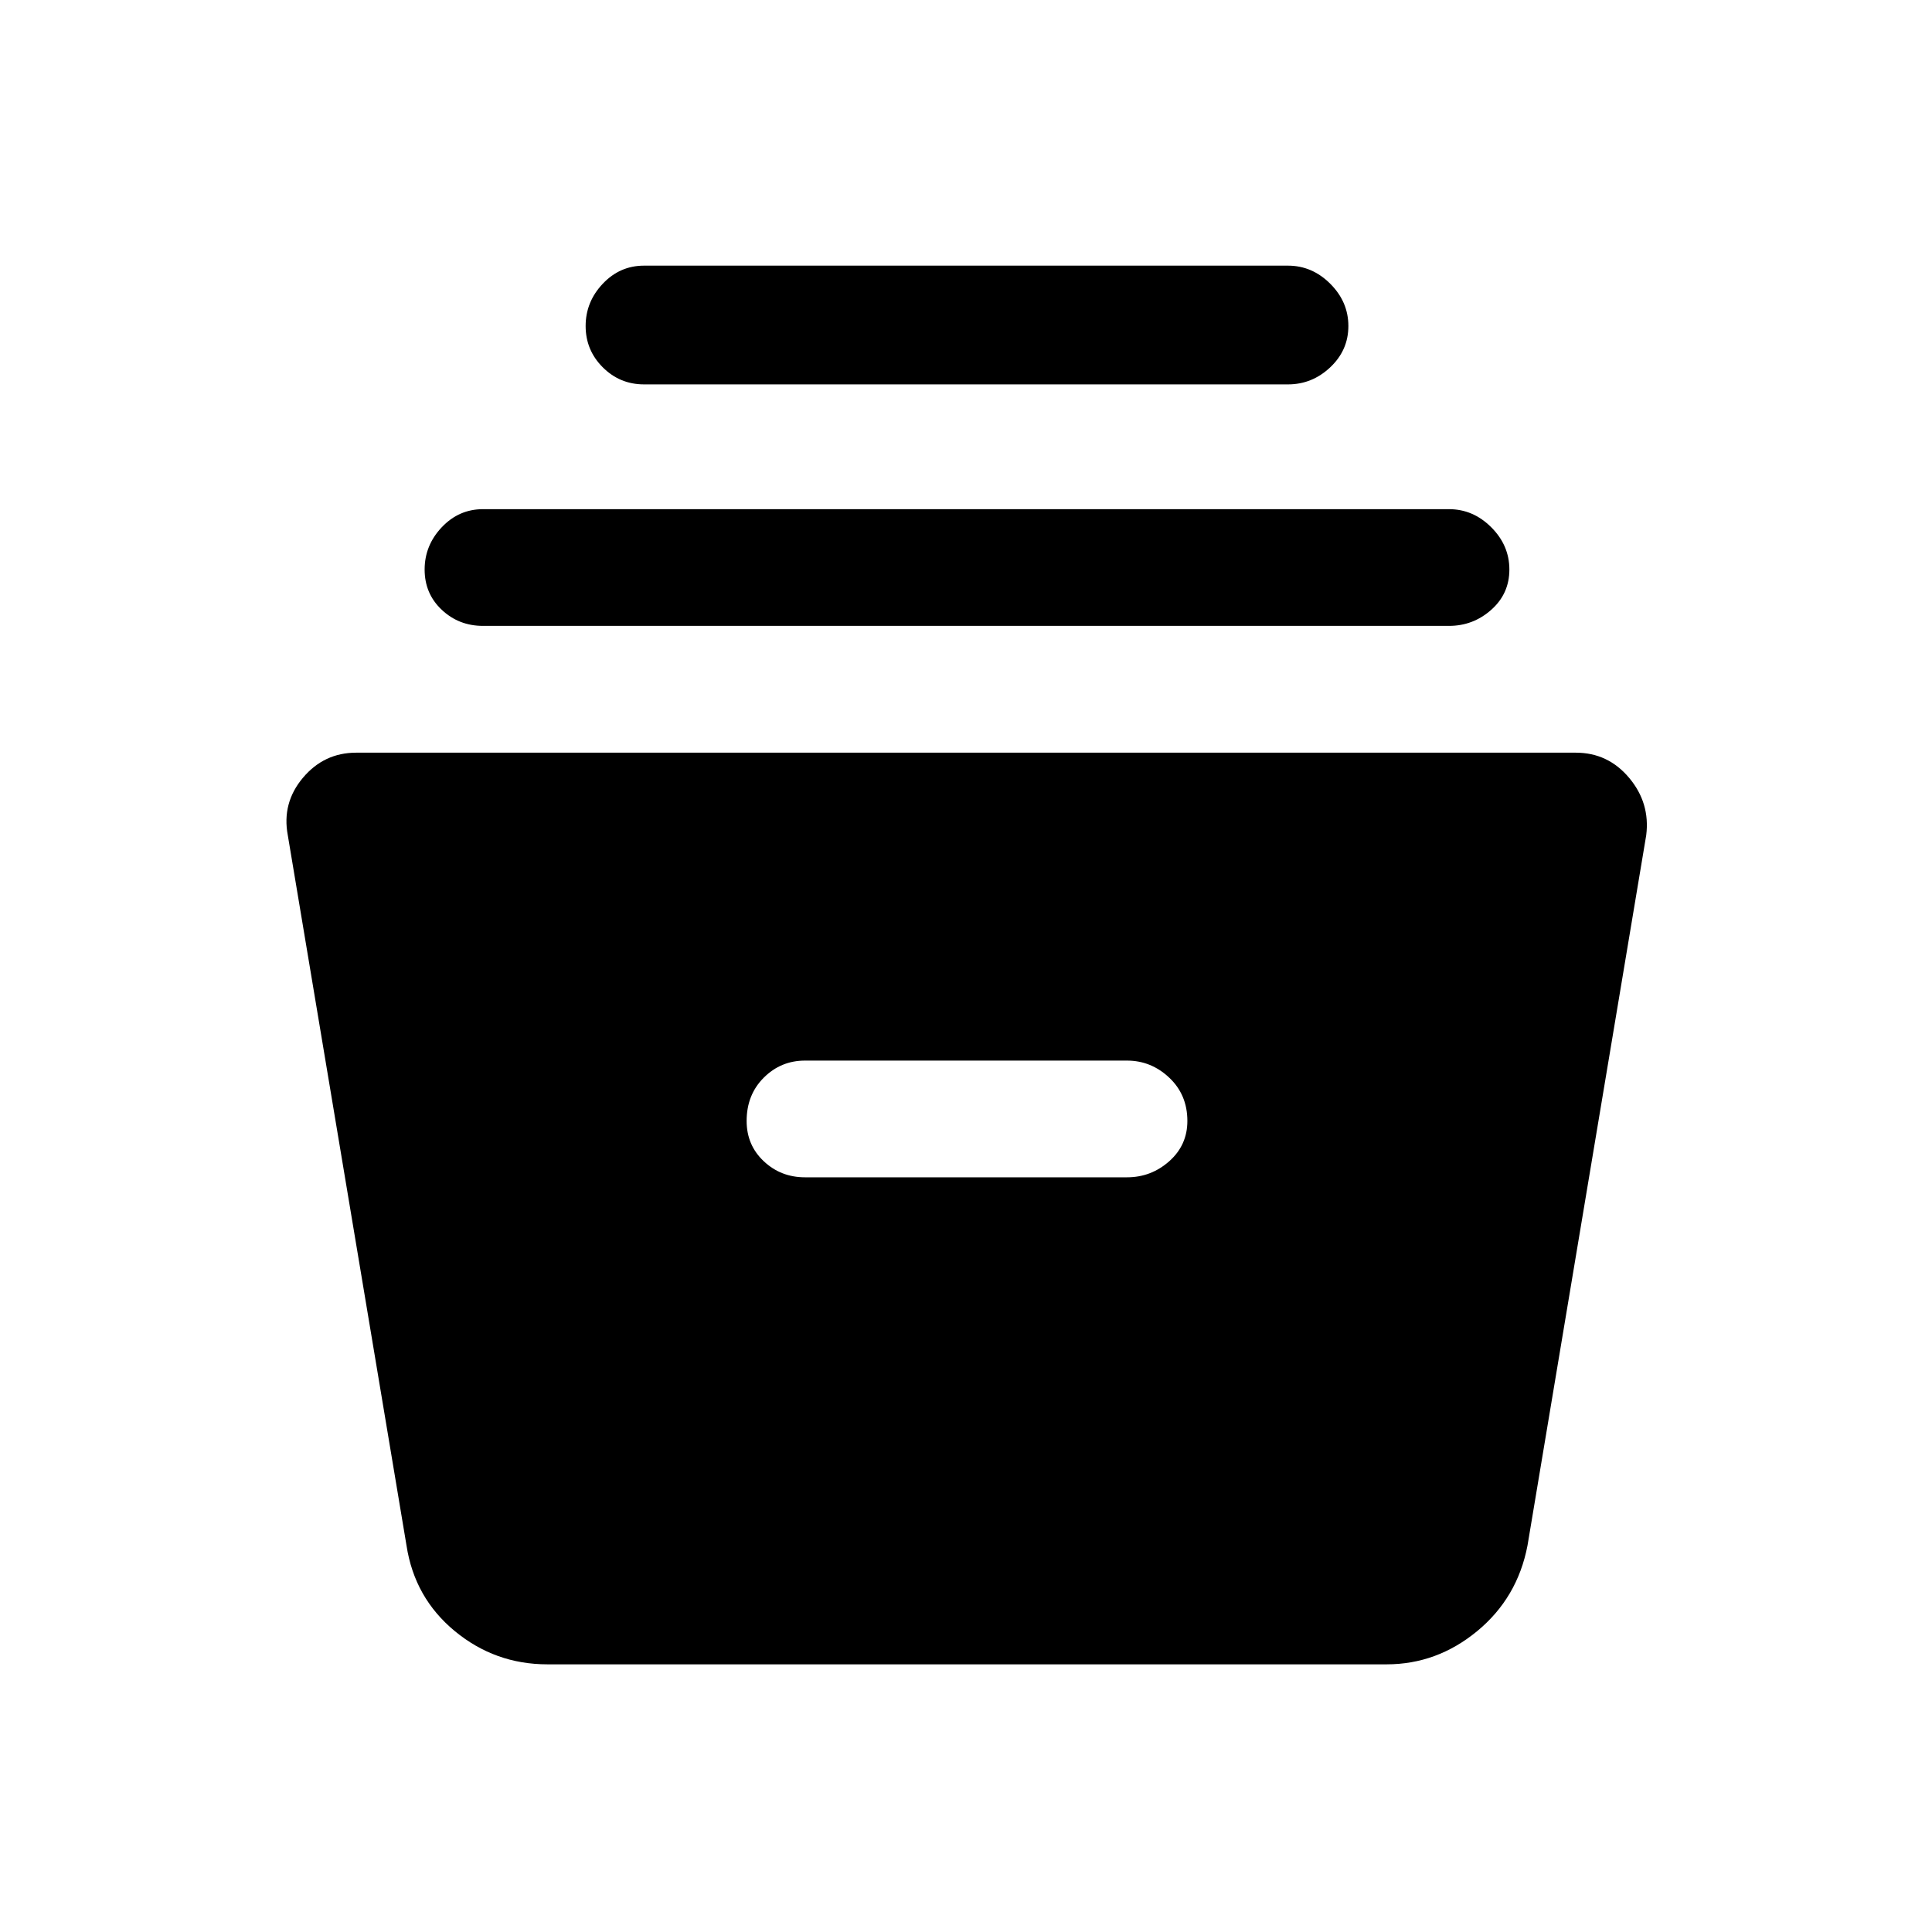 <svg xmlns="http://www.w3.org/2000/svg" height="48" width="48"><path d="M13.6 41.35q-1.3 0-2.3-.825-1-.825-1.2-2.125L7.15 20.75q-.15-.8.375-1.425T8.85 18.7h30.3q.8 0 1.325.625.525.625.425 1.425L37.95 38.4q-.25 1.3-1.25 2.125t-2.25.825Zm6.4-12.1h8q.6 0 1.05-.4.45-.4.45-1 0-.65-.45-1.075-.45-.425-1.05-.425h-8q-.6 0-1.025.425-.425.425-.425 1.075 0 .6.425 1t1.025.4Zm-8-13.7q-.6 0-1.025-.4-.425-.4-.425-1t.425-1.05q.425-.45 1.025-.45h24q.6 0 1.05.45.45.45.45 1.05 0 .6-.45 1t-1.05.4Zm4-6q-.6 0-1.025-.425Q14.55 8.7 14.55 8.1q0-.6.425-1.05Q15.4 6.6 16 6.6h16q.6 0 1.05.45.45.45.45 1.05 0 .6-.45 1.025-.45.425-1.05.425Z"/></svg>